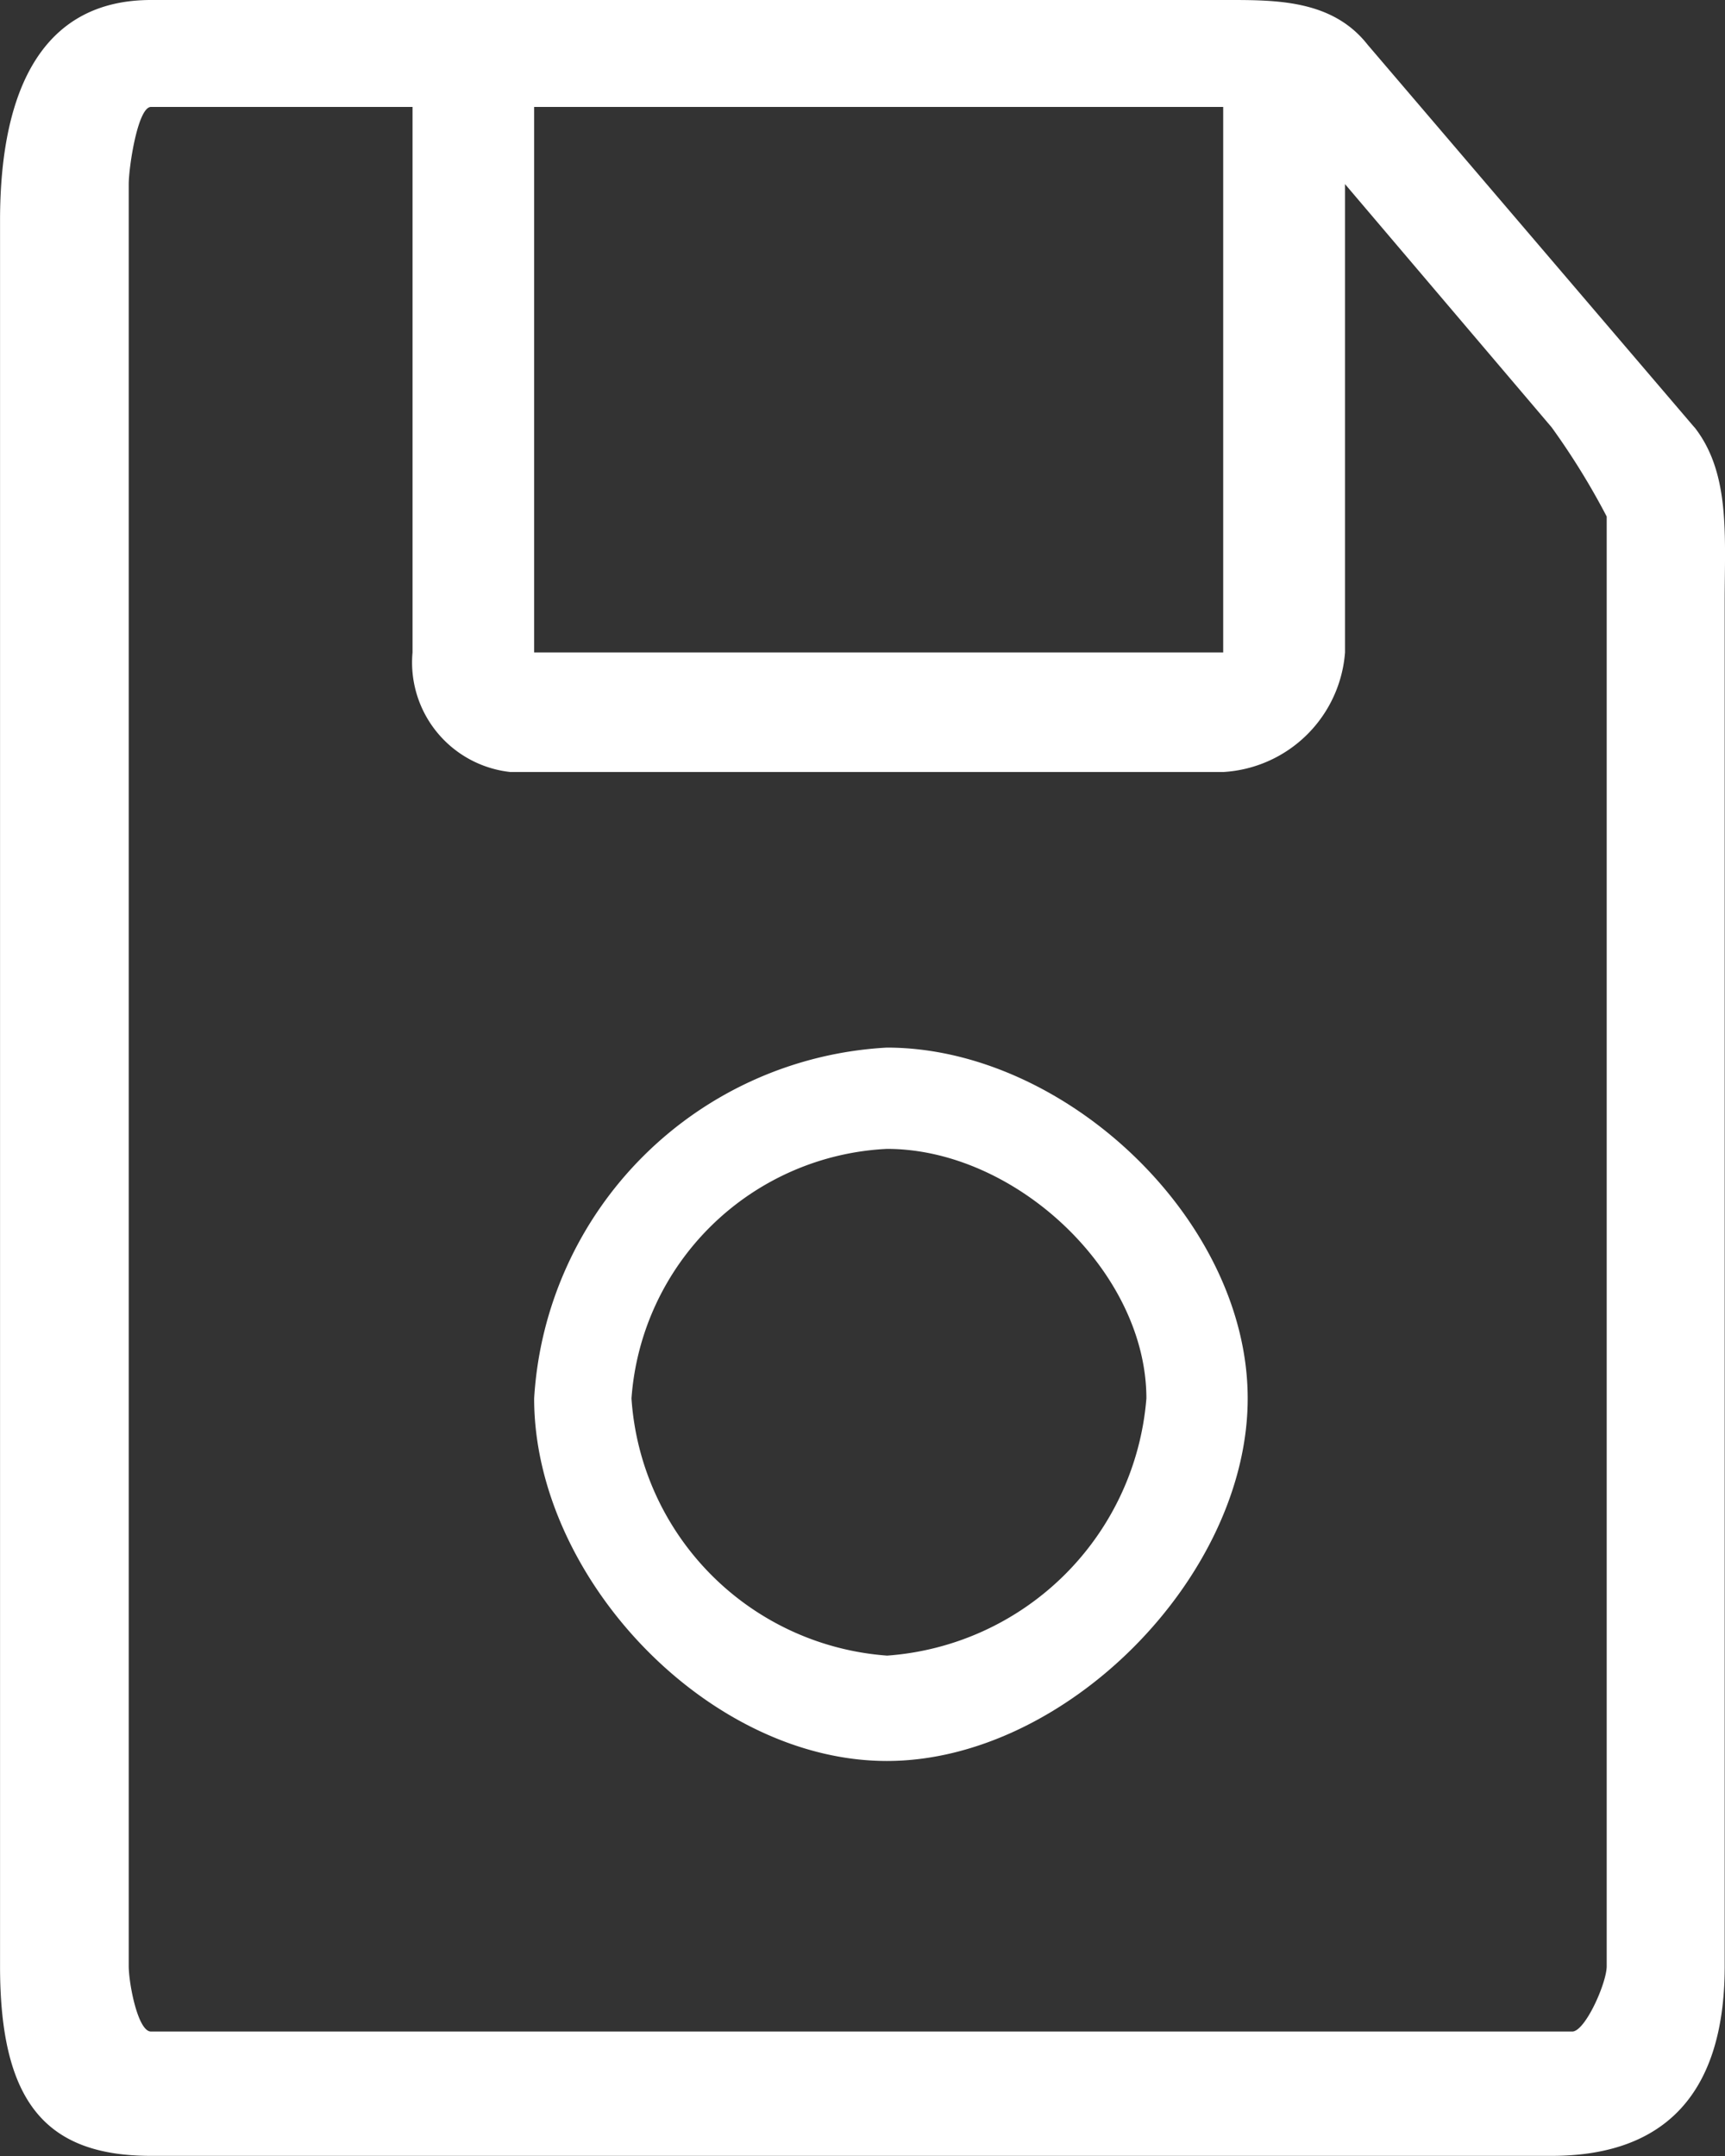 <svg xmlns="http://www.w3.org/2000/svg" viewBox="0 0 40 50"><rect x="0" y="0" width="40" height="50" fill="#333333" stroke="none"/><defs><style>.a{fill:#fff;}</style></defs><g transform="translate(-930.143 -582.569)"><path class="a" d="M40.433,43.479l-7.577-8.873c-.835-1.064-2.169-1.037-3.349-1.037H4.644c-2.458,0-3.5,1.985-3.5,5.117V79.166c0,3.132,1.043,4.4,3.5,4.4H37.123c2.458,0,4.013-1.271,4.013-4.4V47.489c0-1.5.132-2.946-.7-4.01Zm-10.926-7.43V48.7H13.529V36.049ZM37.6,80.683H4.644c-.307,0-.516-1.126-.516-1.517V37.839c0-.391.209-1.79.516-1.79h6.065V48.7a2.555,2.555,0,0,0,2.27,2.773H29.507A3.007,3.007,0,0,0,32.332,48.7V37.839l4.791,5.64A16.777,16.777,0,0,1,38.4,45.548V79.166C38.4,79.557,37.9,80.683,37.6,80.683ZM21.708,57.864A8.667,8.667,0,0,0,13.529,66c0,4.16,4.042,8.408,8.179,8.408S30.075,70.138,30.075,66,25.84,57.864,21.708,57.864Zm0,14.1A6.408,6.408,0,0,1,15.786,66a6.244,6.244,0,0,1,5.923-5.787c2.985,0,6.017,2.85,6.017,5.787A6.5,6.5,0,0,1,21.708,71.965Z" transform="translate(929 549)"/></g></svg>